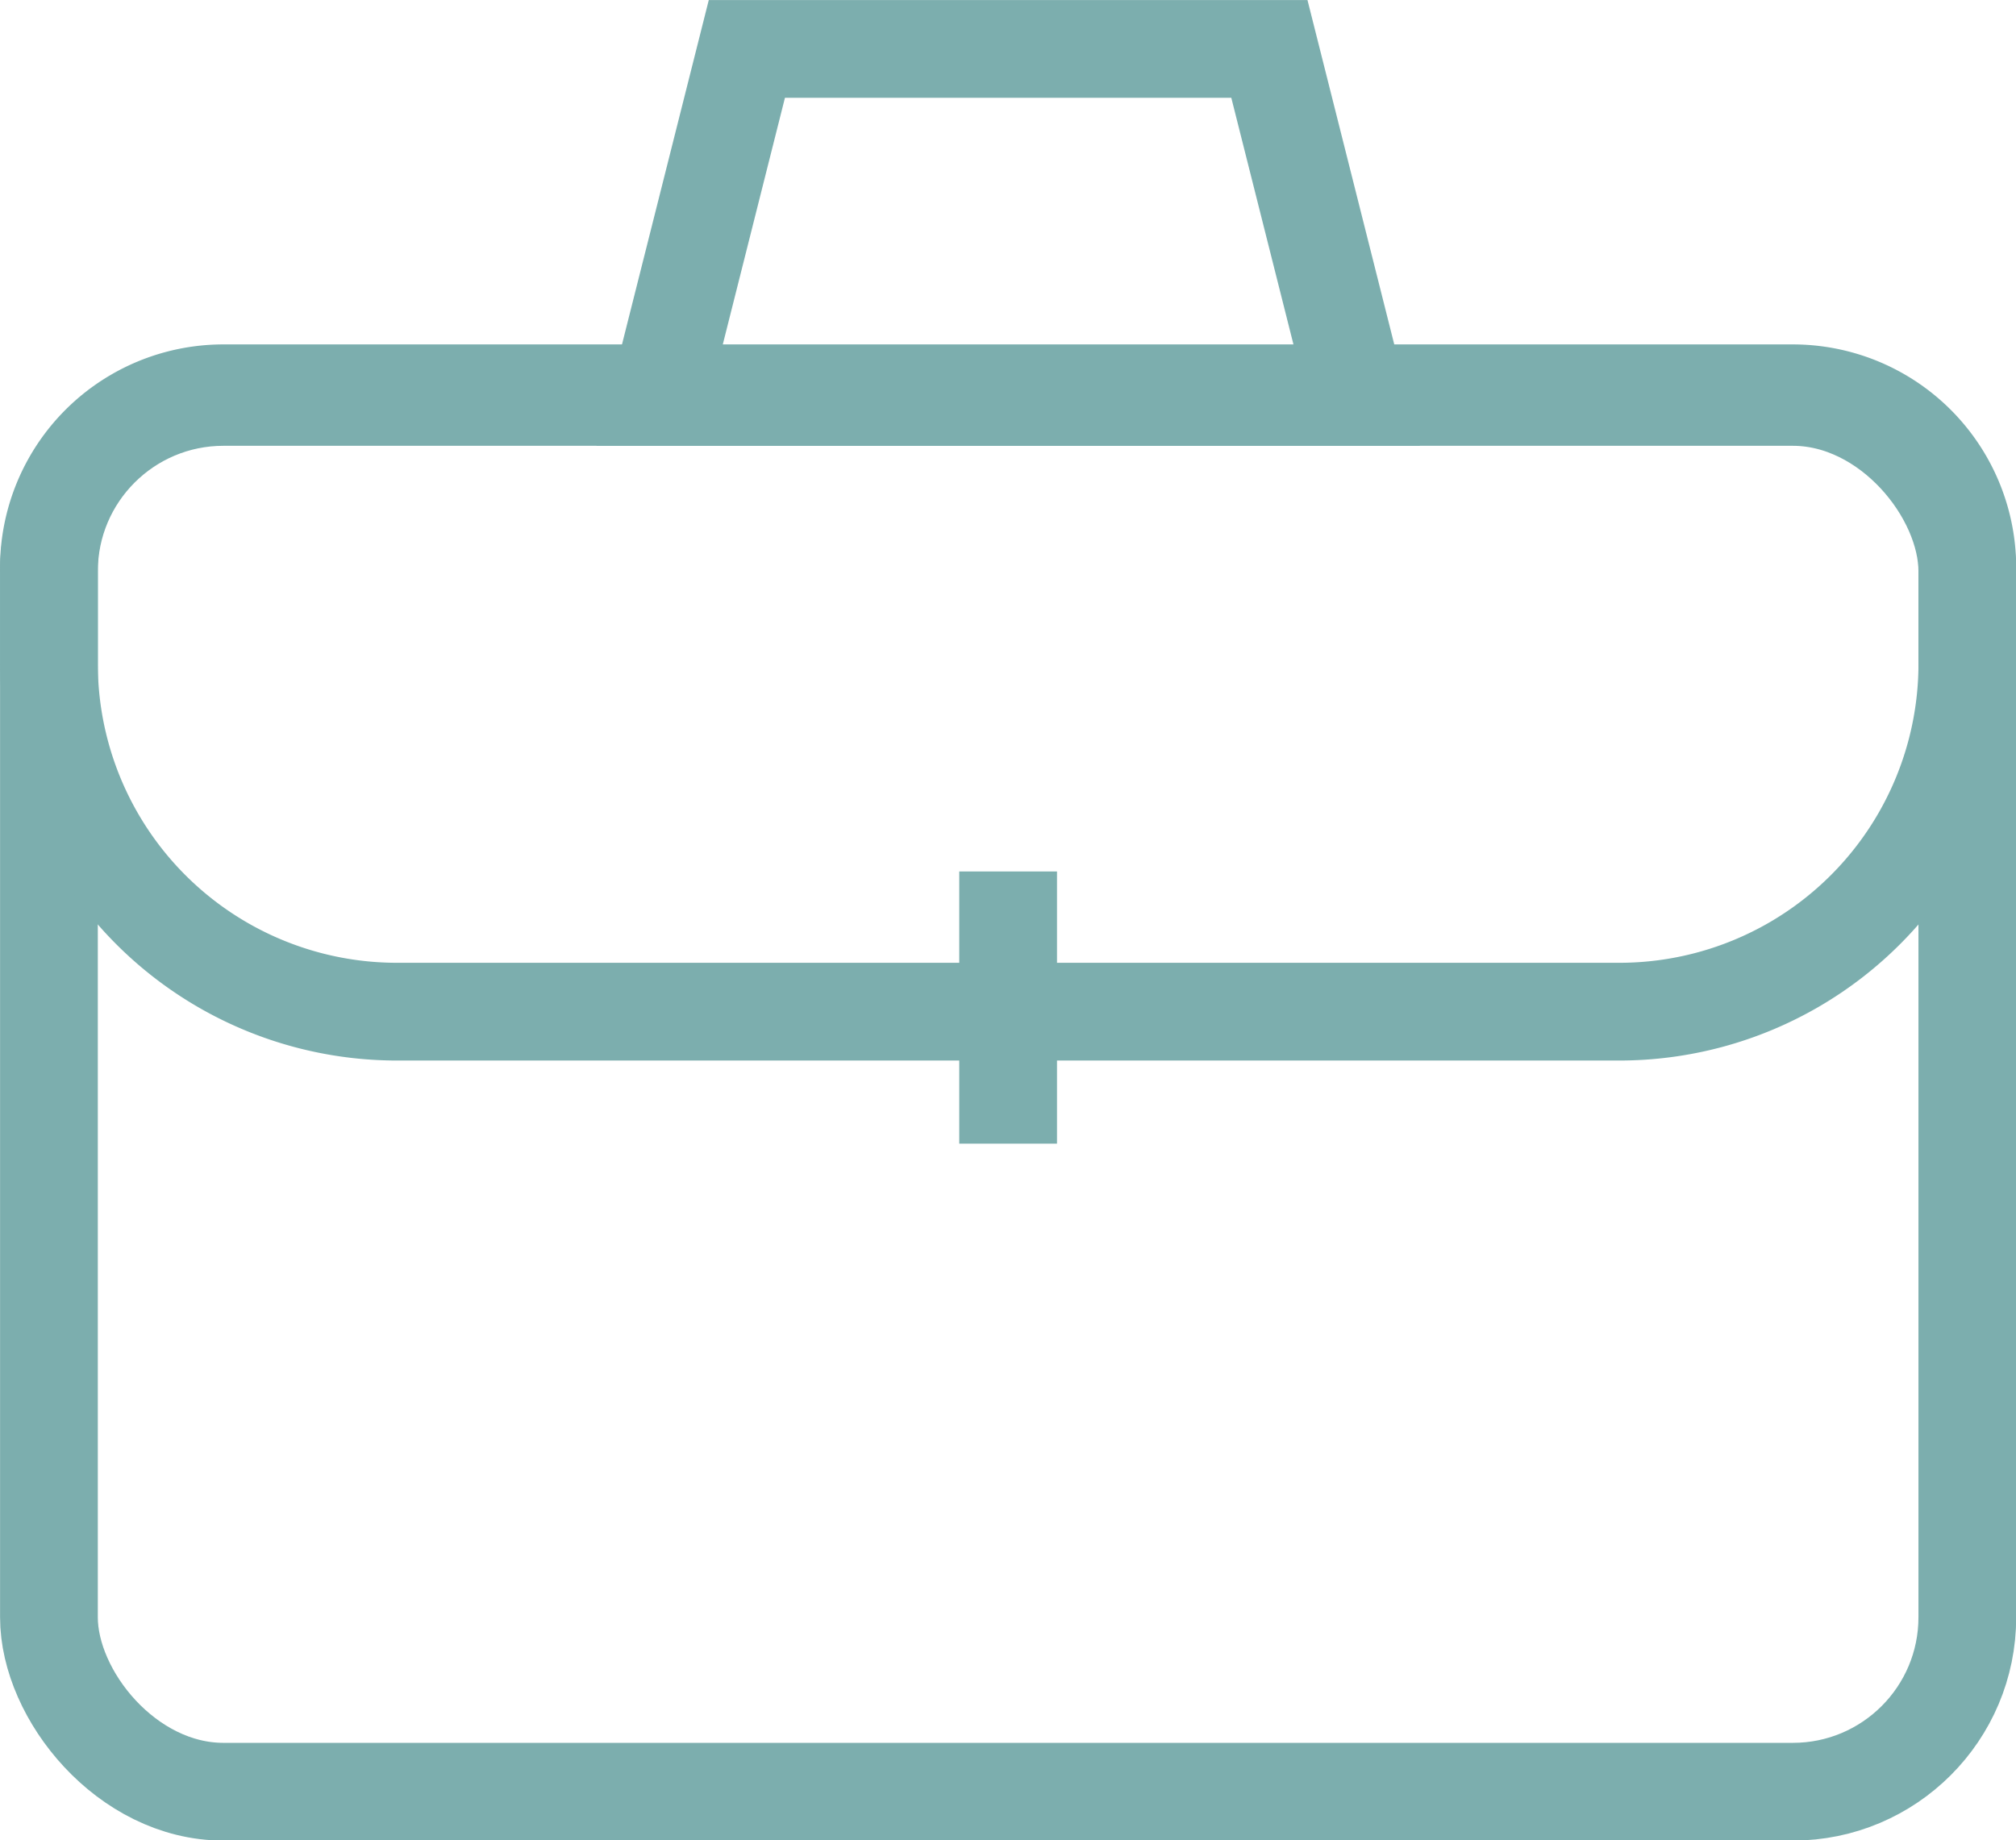 <?xml version="1.0" encoding="UTF-8" standalone="no"?>
<!-- Created with Inkscape (http://www.inkscape.org/) -->

<svg
   width="31.514mm"
   height="28.771mm"
   viewBox="0 0 31.514 28.771"
   version="1.1"
   id="svg1"
   xml:space="preserve"
   xmlns="http://www.w3.org/2000/svg"
   xmlns:svg="http://www.w3.org/2000/svg"><defs
     id="defs1"><style
       id="style1">.cls-1,.cls-2{fill:none;stroke:#020202;stroke-miterlimit:10;stroke-width:1.91px;}.cls-1{stroke-linecap:square;}</style></defs><g
     id="layer12"
     transform="translate(-98.793,-58.963)"><g
       id="briefcase_simple"
       data-name="briefcase simple"
       transform="matrix(1.428,0,0,1.428,97.416,56.215)"
       style="fill:none;fill-opacity:1;stroke:#7caeae;stroke-width:1.07;stroke-dasharray:none;stroke-opacity:1"><rect
         class="cls-1"
         x="1.5"
         y="6.27"
         width="21"
         height="15.27"
         rx="1.91"
         id="rect1"
         style="fill:none;fill-opacity:1;stroke:#7caeae;stroke-width:1.07;stroke-dasharray:none;stroke-opacity:1" /><path
         class="cls-2"
         d="m 13.91,13 h 4.77 A 3.81,3.81 0 0 0 22.5,9.14 v -1 A 1.91,1.91 0 0 0 20.59,6.23 H 3.41 A 1.91,1.91 0 0 0 1.5,8.18 v 1 A 3.81,3.81 0 0 0 5.32,13 Z"
         id="path1-3"
         style="fill:none;fill-opacity:1;stroke:#7caeae;stroke-width:1.07;stroke-dasharray:none;stroke-opacity:1" /><line
         class="cls-1"
         x1="12"
         y1="12"
         x2="12"
         y2="13.91"
         id="line1"
         style="fill:none;fill-opacity:1;stroke:#7caeae;stroke-width:1.07;stroke-dasharray:none;stroke-opacity:1" /><polygon
         class="cls-1"
         points="8.18,6.27 9.14,2.46 14.86,2.46 15.82,6.27 "
         id="polygon1"
         style="fill:none;fill-opacity:1;stroke:#7caeae;stroke-width:1.07;stroke-dasharray:none;stroke-opacity:1" /></g></g></svg>
